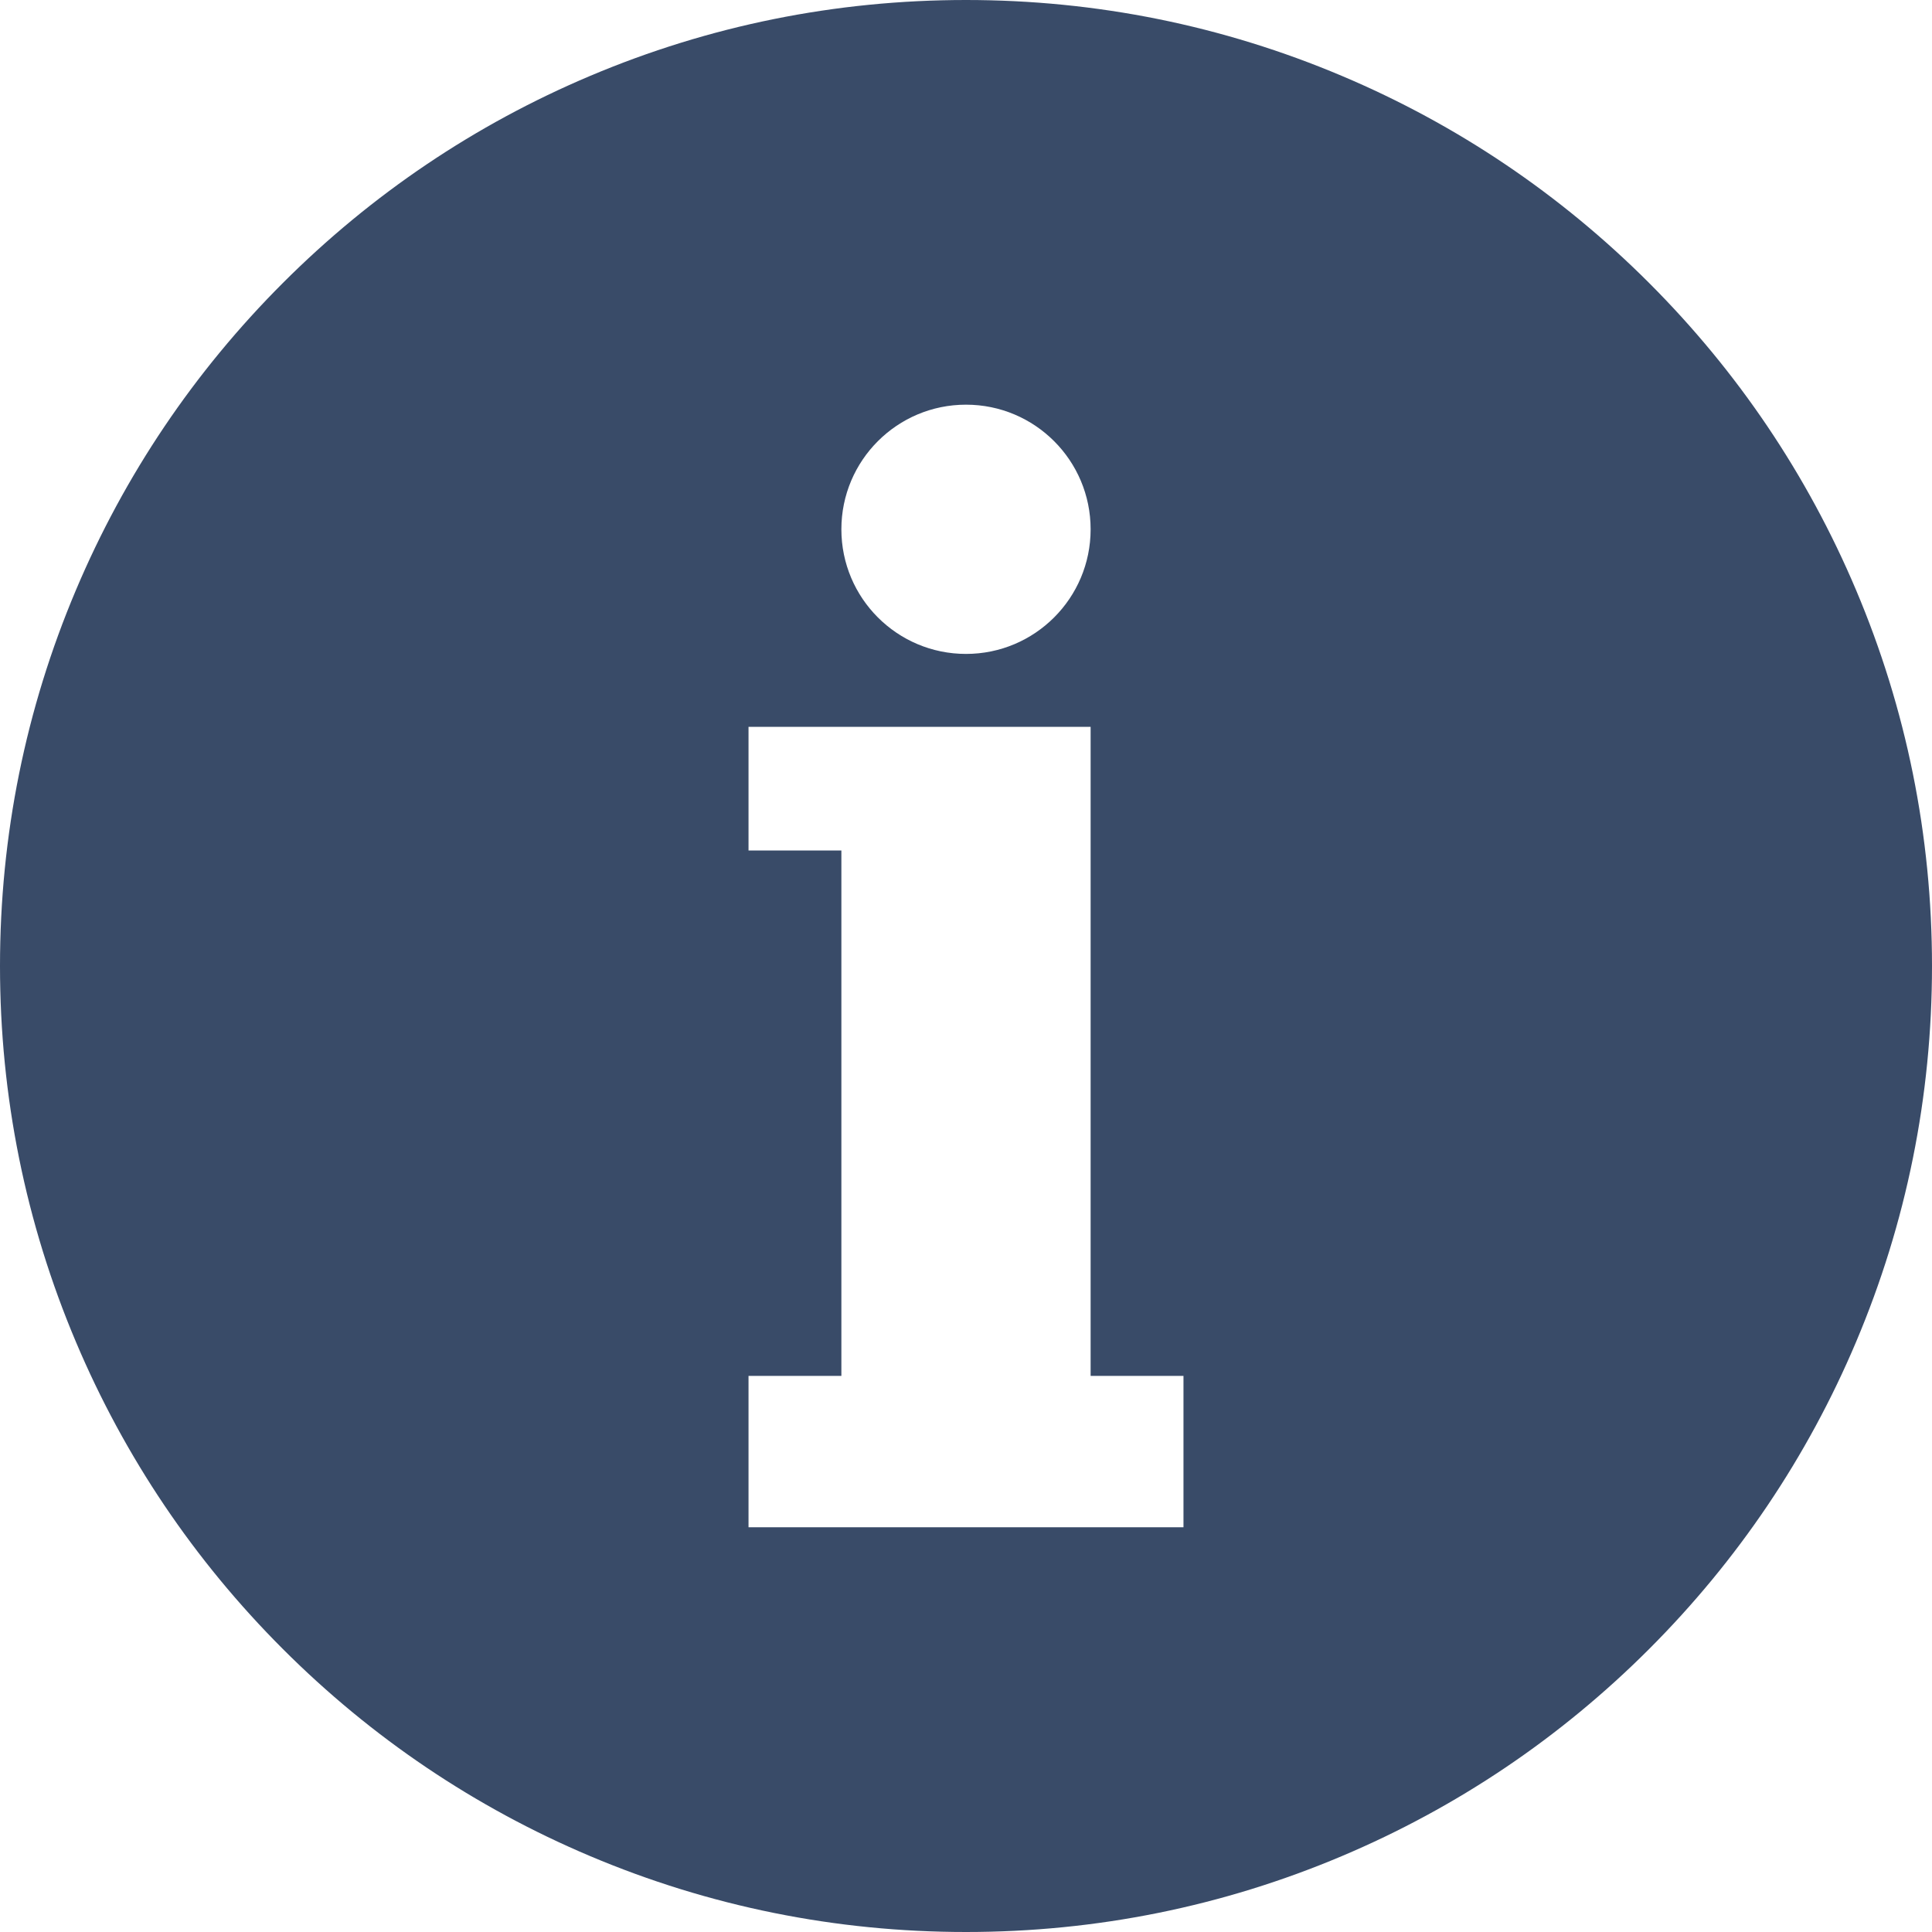 <?xml version="1.0" encoding="UTF-8"?>
<svg id="Layer_1" data-name="Layer 1" xmlns="http://www.w3.org/2000/svg" viewBox="0 0 222 222">
  <defs>
    <style>
      .cls-1 {
        fill: #394b68;
      }
    </style>
  </defs>
  <path class="cls-1" d="M213.27,67.79c-5.59-13.22-13.59-25.09-23.78-35.28-10.19-10.19-22.06-18.19-35.28-23.78C140.52,2.94,125.98,0,111,0s-29.52,2.94-43.21,8.73c-13.22,5.59-25.09,13.59-35.28,23.78-10.19,10.19-18.19,22.06-23.78,35.28C2.94,81.48,0,96.02,0,111s2.94,29.52,8.73,43.21c5.59,13.22,13.59,25.09,23.78,35.28,10.19,10.19,22.06,18.19,35.28,23.78,13.69,5.79,28.23,8.73,43.21,8.73s29.52-2.94,43.21-8.73c13.22-5.59,25.09-13.59,35.28-23.78,10.19-10.19,18.19-22.06,23.78-35.28,5.79-13.69,8.73-28.23,8.73-43.21s-2.94-29.52-8.73-43.21Zm-102.27-21.29c7.91,0,14.32,6.41,14.32,14.32s-6.41,14.32-14.32,14.32-14.32-6.41-14.32-14.32,6.41-14.32,14.32-14.32Zm24.99,128.99h-49.98v-17.39h10.67v-60.37h-10.67v-14.21h39.31v74.58h10.67v17.39Z"/>
</svg>